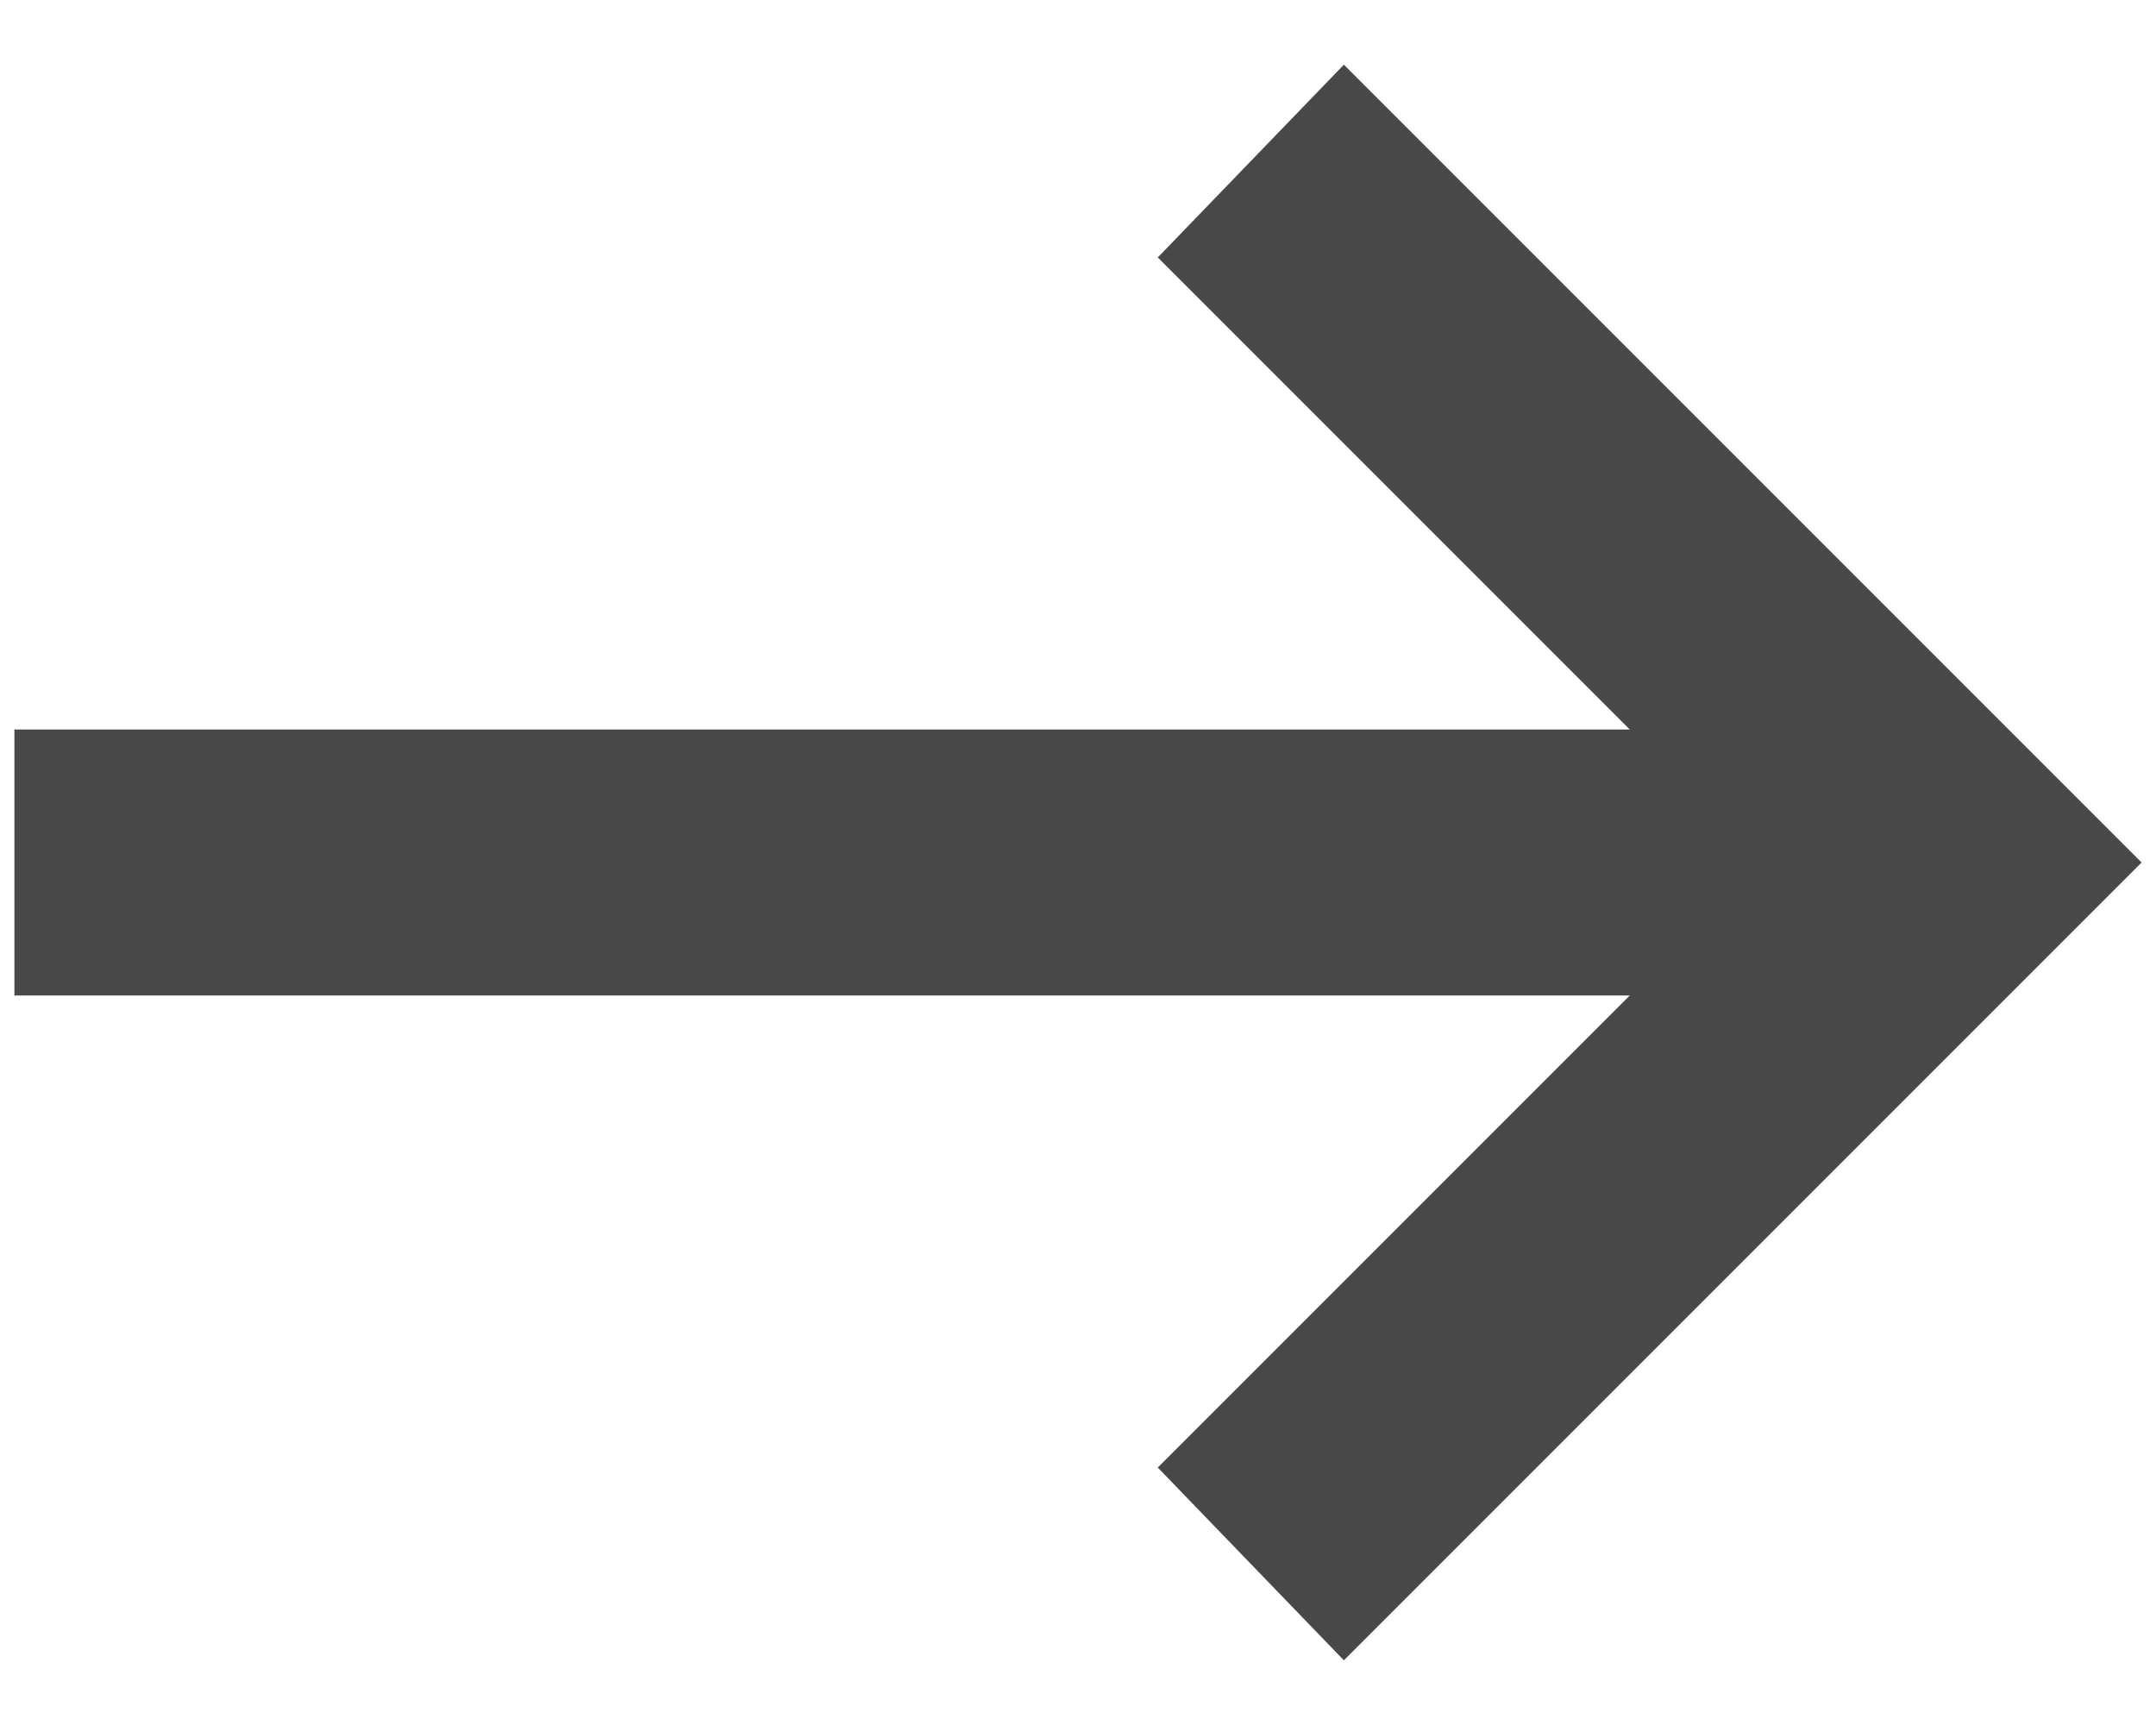 <svg width="25" height="20" viewBox="0 0 25 20" fill="none" xmlns="http://www.w3.org/2000/svg">
<path d="M15.583 19.25L13.425 17.015L18.898 11.542H0.167V8.458H18.898L13.425 2.985L15.583 0.75L24.833 10L15.583 19.25Z" fill="#484848"/>
</svg>
